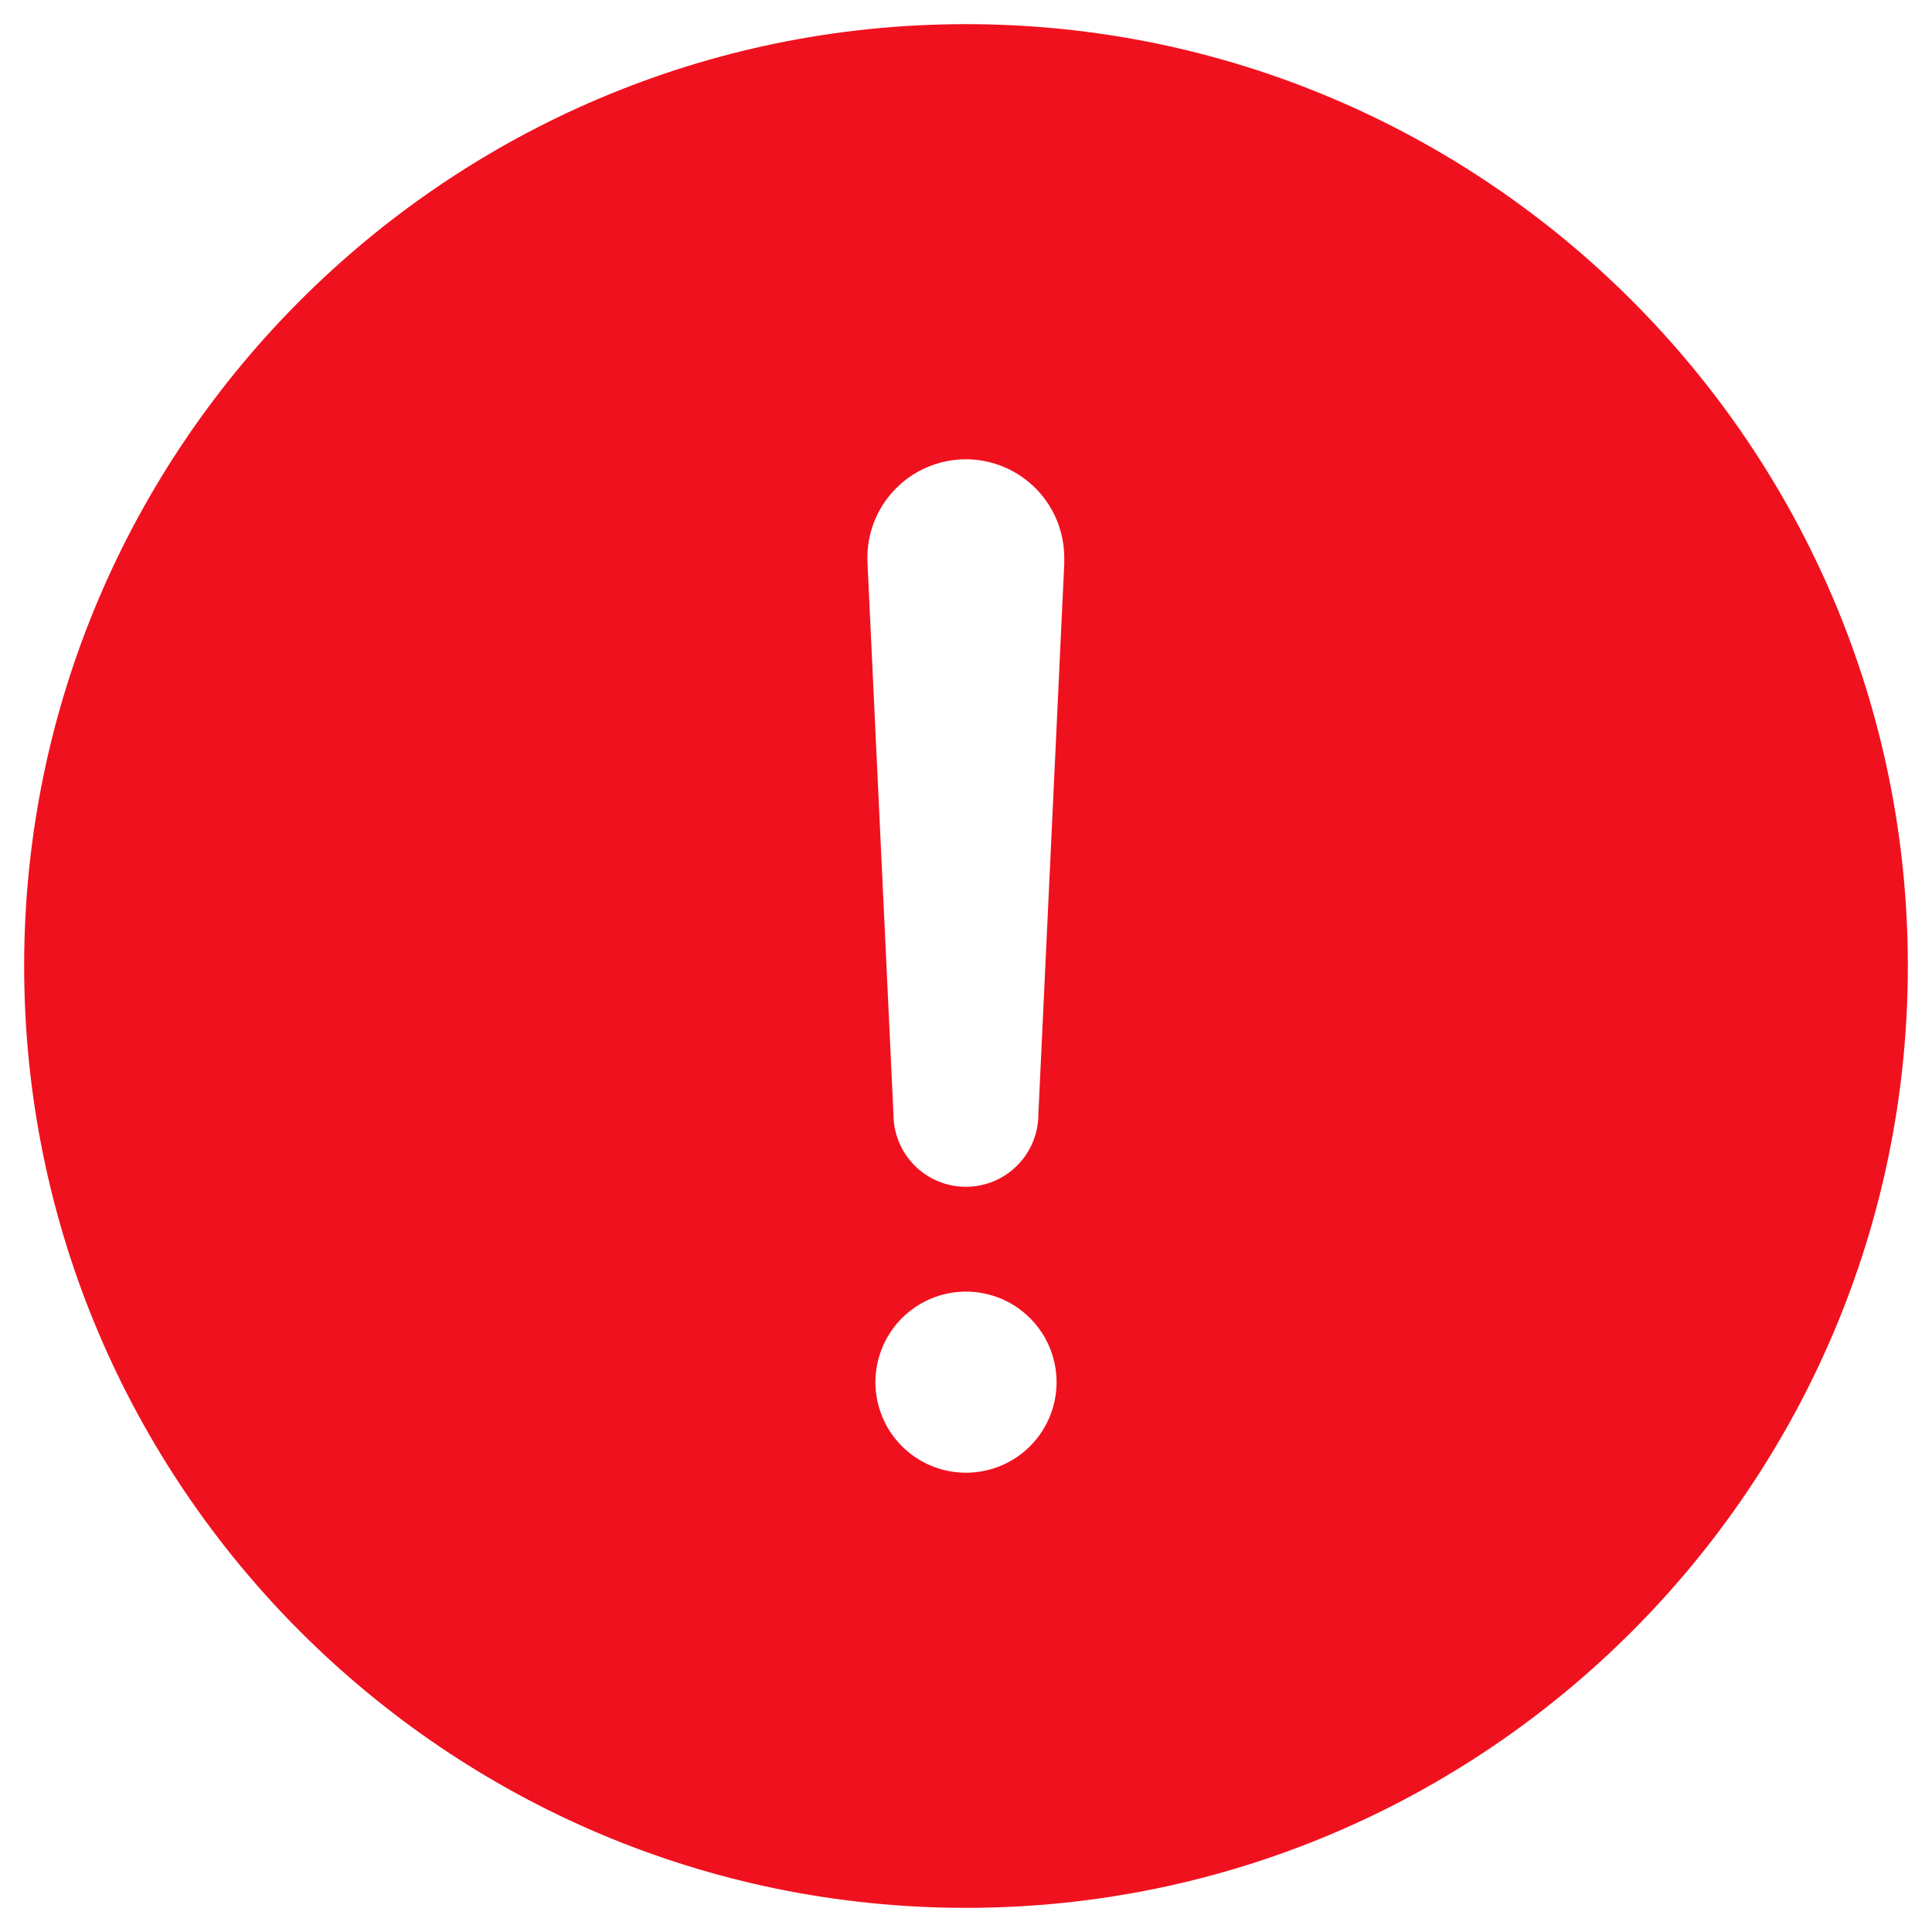 <svg width="50" height="50" viewBox="0 0 50 50" fill="none" xmlns="http://www.w3.org/2000/svg">
<path d="M25 0.625C11.56 0.625 0.625 11.56 0.625 25C0.625 38.44 11.56 49.375 25 49.375C38.44 49.375 49.375 38.44 49.375 25C49.375 11.56 38.44 0.625 25 0.625ZM25 38.114C24.536 38.114 24.083 37.977 23.698 37.719C23.312 37.462 23.012 37.096 22.835 36.668C22.657 36.239 22.611 35.768 22.701 35.313C22.792 34.859 23.015 34.441 23.343 34.113C23.671 33.786 24.088 33.562 24.543 33.472C24.997 33.382 25.469 33.428 25.897 33.605C26.325 33.783 26.691 34.083 26.949 34.469C27.206 34.854 27.344 35.307 27.344 35.771C27.344 36.392 27.097 36.988 26.657 37.428C26.218 37.867 25.622 38.114 25 38.114ZM27.545 14.542L26.873 28.839C26.873 29.336 26.675 29.813 26.323 30.165C25.972 30.517 25.495 30.714 24.998 30.714C24.5 30.714 24.023 30.517 23.672 30.165C23.32 29.813 23.123 29.336 23.123 28.839L22.45 14.549V14.543C22.435 14.2 22.49 13.857 22.611 13.535C22.733 13.214 22.918 12.92 23.156 12.672C23.393 12.424 23.679 12.226 23.995 12.091C24.311 11.956 24.652 11.886 24.995 11.886C25.339 11.886 25.679 11.956 25.995 12.091C26.312 12.226 26.597 12.424 26.835 12.672C27.073 12.92 27.258 13.214 27.379 13.535C27.5 13.857 27.555 14.2 27.541 14.543L27.545 14.542Z" fill="#F0111E"/>
</svg>
